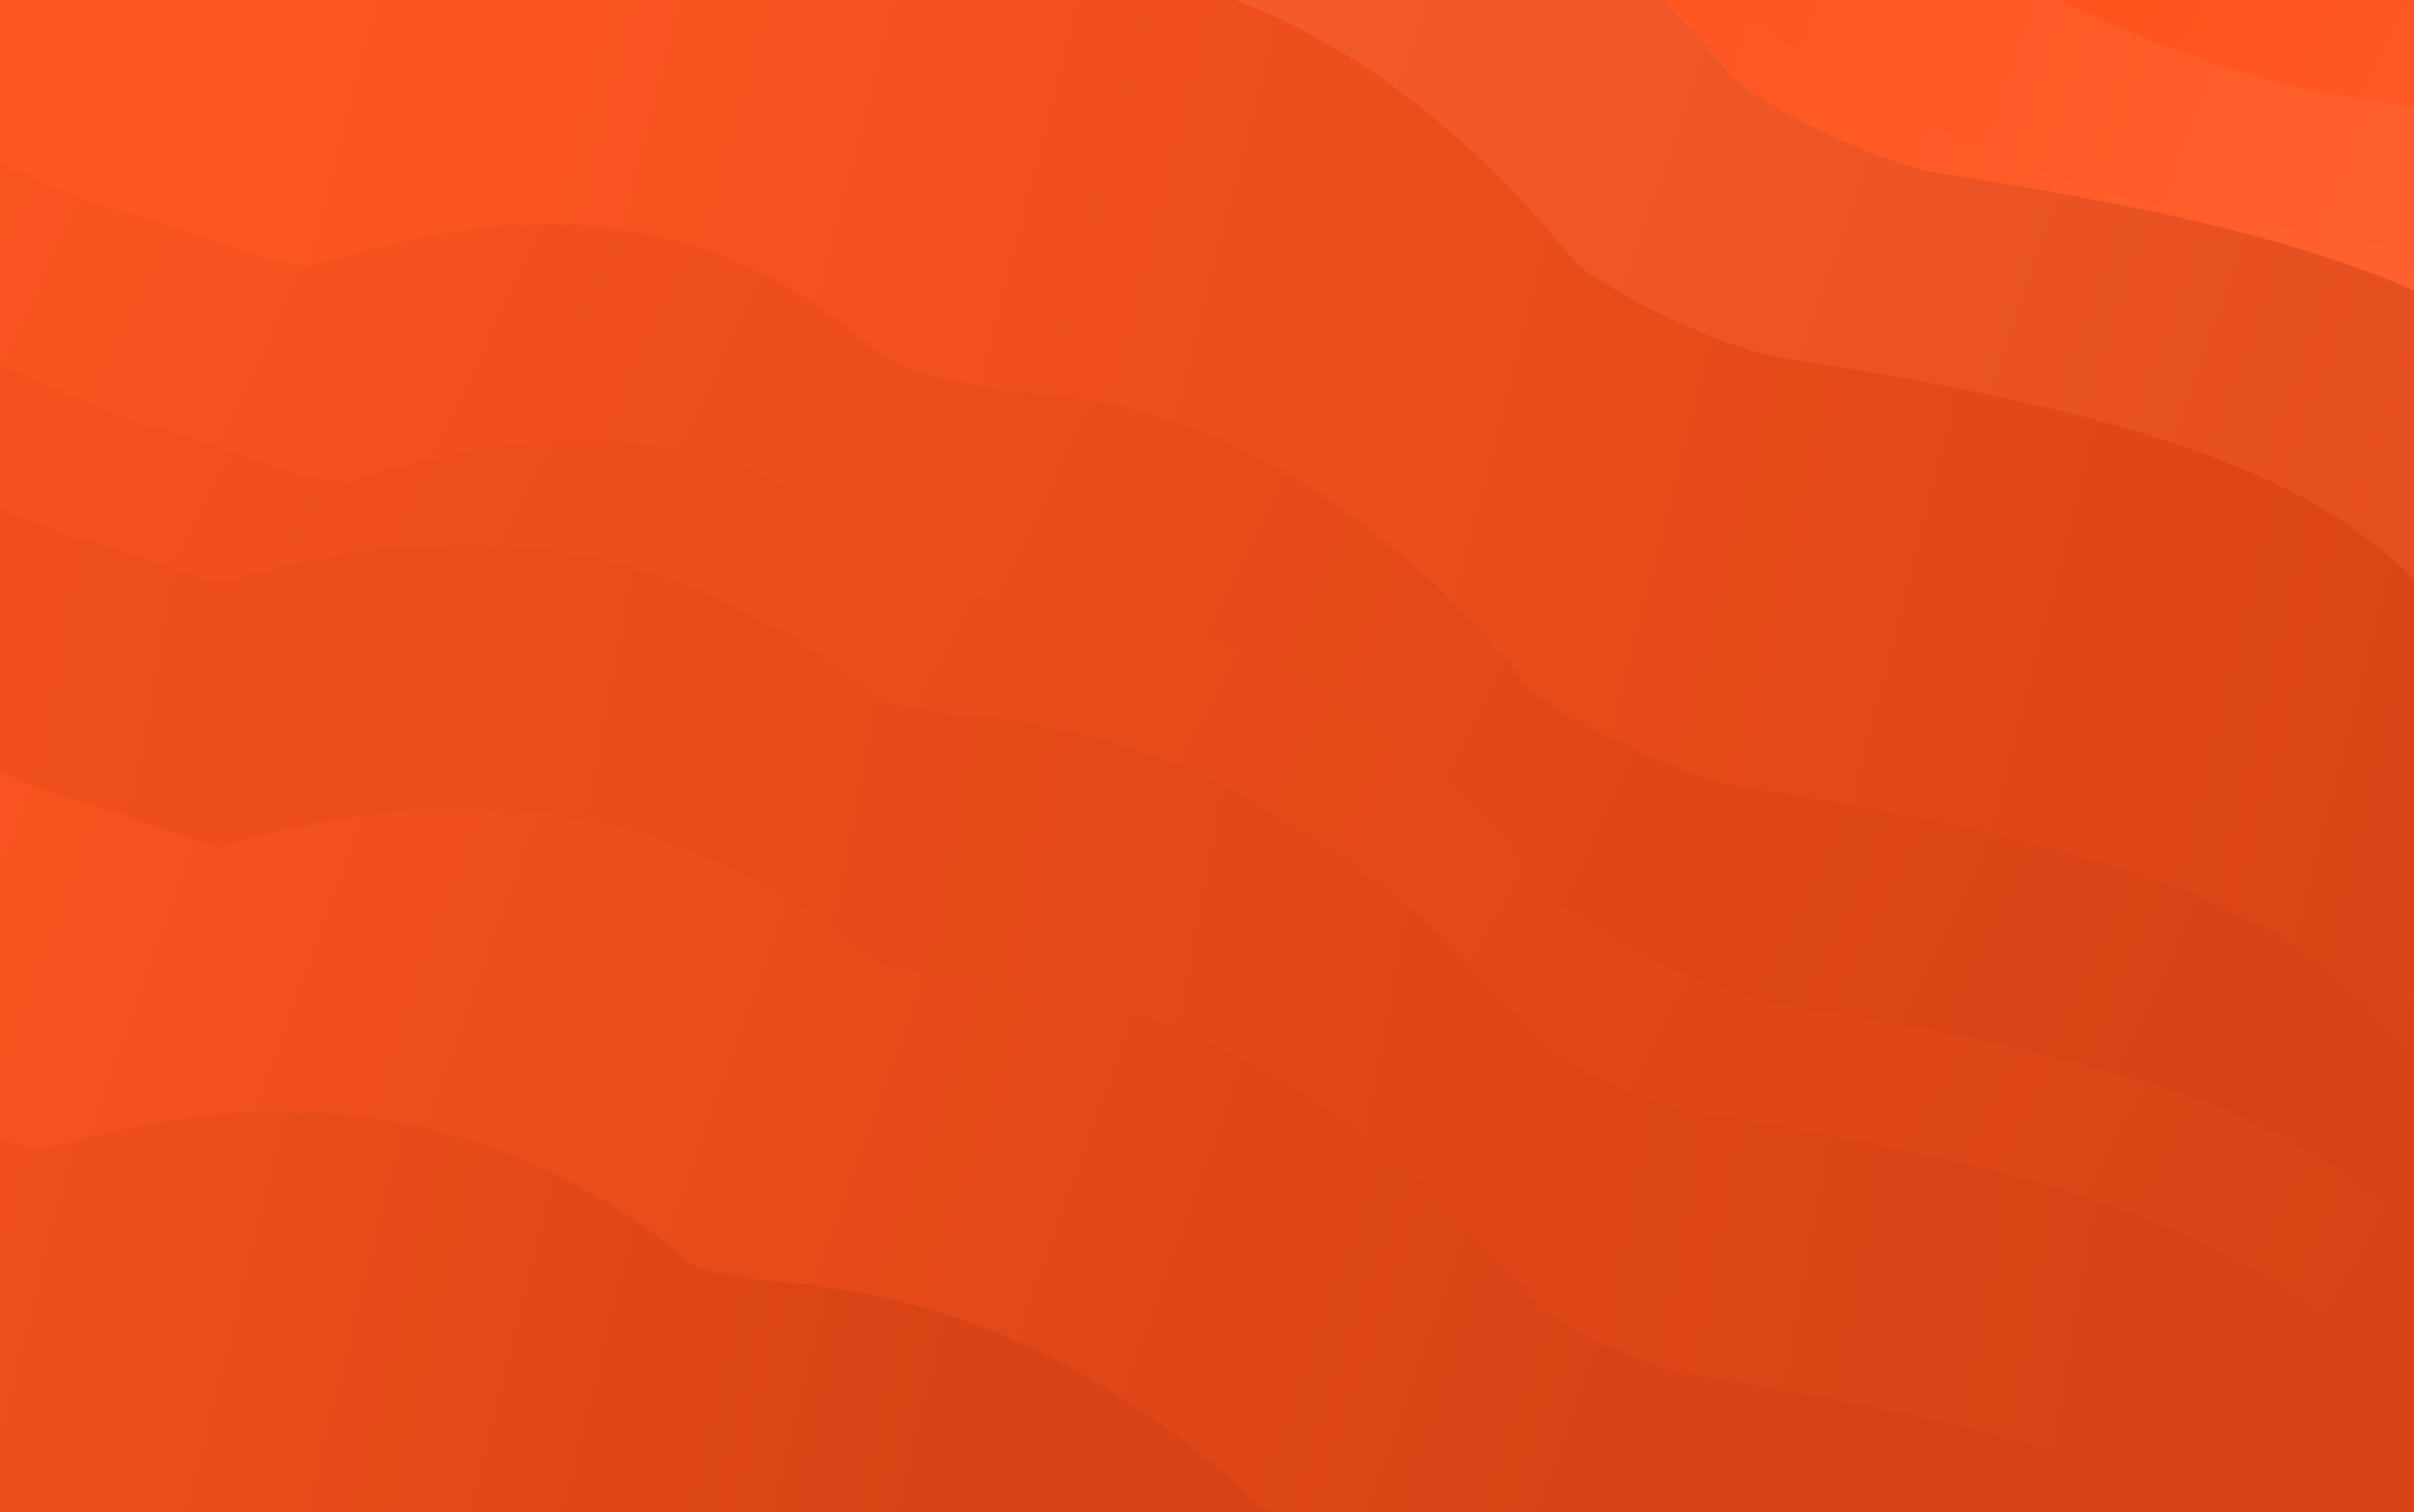 <svg xmlns="http://www.w3.org/2000/svg" xmlns:xlink="http://www.w3.org/1999/xlink" width="1957" height="1226" fill="none" xmlns:v="https://vecta.io/nano"><rect width="100%" height="100%" fill="#333333" stroke="none"/><g clip-path="url(#N)"><path d="M2364.97-121.812H-246.949V1347.39H2364.97V-121.812z" fill="#fff"/><g stroke-width="452.812"><use xlink:href="#O" stroke="url(#A)"/><use xlink:href="#O" stroke="url(#B)"/><path d="M-159.887 -569.361C-108.328 -642.821 293.118 -423.12 367.939 -406.116C442.759 -389.111 551.589 -325.173 660.42 -358.503C769.25 -391.832 839.989 -396.593 910.048 -336.056C980.108 -275.52 1062.41 -255.795 1176 -244.912C1289.59 -234.029 1377.34 -136.762 1423.59 -79.626C1469.84 -22.49 1624.93 55.051 1720.83 70.696C1816.74 86.34 2048 121.028 2111.26 186.326C2174.52 251.624 2196.96 314.202 2354.09 376.779C2511.21 439.356 2536.38 580.155 2603.72 642.732C2671.05 705.31 2792.94 777.409 2844.5 703.949" stroke="url(#C)"/><path d="M-67.381 -691.793C-15.823 -765.254 385.624 -545.553 460.445 -528.548C535.265 -511.544 644.095 -447.606 752.925 -480.935C861.755 -514.264 932.495 -519.026 1002.55 -458.489C1072.61 -397.952 1154.92 -378.227 1268.51 -367.344C1382.1 -356.461 1469.84 -259.194 1516.1 -202.059C1562.35 -144.923 1717.43 -67.382 1813.34 -51.737C1909.24 -36.093 2140.51 -1.404 2203.77 63.894C2267.02 129.192 2289.47 191.769 2446.59 254.346C2603.72 316.924 2628.88 457.722 2696.22 520.3C2763.56 582.877 2885.45 654.977 2937.01 581.517" stroke="url(#D)"/><path d="M49.611 -787.02C101.17 -860.48 502.616 -640.78 577.437 -623.775C652.258 -606.77 761.088 -542.833 869.918 -576.162C978.748 -609.491 1049.49 -614.252 1119.55 -553.716C1189.61 -493.179 1271.91 -473.453 1385.5 -462.57C1499.09 -451.687 1586.84 -354.421 1633.09 -297.285C1679.34 -240.149 1834.42 -162.608 1930.33 -146.964C2026.24 -131.319 2257.5 -96.631 2320.76 -31.333C2384.02 33.965 2406.46 96.543 2563.58 159.12C2720.71 221.697 2745.87 362.496 2813.21 425.073C2880.55 487.65 3002.44 559.75 3054 486.29" stroke="url(#E)"/><path d="M-476.854 42.809C-425.295 -30.651 -23.849 189.05 50.972 206.054C125.793 223.059 234.623 286.997 343.453 253.667C452.283 220.338 523.022 215.577 593.082 276.114C663.141 336.65 745.444 356.376 859.035 367.259C972.626 378.142 1060.37 475.409 1106.62 532.544C1152.88 589.68 1307.96 667.222 1403.87 682.866C1499.77 698.51 1731.04 733.198 1794.29 798.496C1857.55 863.794 1880 926.372 2037.12 988.949C2194.24 1051.53 2219.41 1192.33 2286.75 1254.9C2354.09 1317.48 2475.98 1389.58 2527.54 1316.12" stroke="url(#F)"/><path d="M-348.977 -276.879C-297.418 -350.34 104.028 -130.639 178.849 -113.635C253.67 -96.63 362.5 -32.692 471.33 -66.022C580.16 -99.351 650.899 -104.112 720.959 -43.575C791.018 16.962 873.321 36.687 986.912 47.57C1100.5 58.453 1188.25 155.72 1234.5 212.856C1280.75 269.992 1435.84 347.533 1531.74 363.177C1627.65 378.822 1858.91 413.51 1922.17 478.808C1985.43 544.106 2007.87 606.683 2165 669.26C2322.12 731.838 2347.29 872.636 2414.63 935.214C2481.96 997.791 2603.85 1069.89 2655.41 996.431" stroke="url(#G)"/><path d="M-476.172 -127.253C-424.614 -200.714 -23.167 18.987 51.654 35.992C126.474 52.996 235.304 116.934 344.134 83.605C452.964 50.276 523.704 45.514 593.763 106.051C663.823 166.588 746.125 186.313 859.717 197.196C973.308 208.079 1061.05 305.346 1107.3 362.482C1153.56 419.618 1308.64 497.159 1404.55 512.803C1500.45 528.448 1731.72 563.136 1794.97 628.434C1858.23 693.732 1880.68 756.309 2037.8 818.886C2194.92 881.464 2220.09 1022.26 2287.43 1084.84C2354.77 1147.42 2476.66 1219.52 2528.22 1146.06" stroke="url(#H)"/></g><g stroke-width="424.688"><path d="M-504.061 207.415C-452.502 133.954 -51.056 353.655 23.765 370.66C98.586 387.664 207.416 451.602 316.246 418.273C425.076 384.944 495.815 380.182 565.875 440.719C635.934 501.256 718.237 520.981 831.828 531.864C945.419 542.747 1033.16 640.014 1079.42 697.15C1125.67 754.286 1280.75 831.827 1376.66 847.471C1472.56 863.116 1703.83 897.804 1767.09 963.102C1830.34 1028.4 1852.79 1090.98 2009.91 1153.55C2167.04 1216.13 2192.2 1356.93 2259.54 1419.51C2326.88 1482.08 2448.77 1554.18 2500.33 1480.72" stroke="url(#I)"/><path d="M-476.854 382.903C-425.295 309.443 -23.849 529.143 50.972 546.148C125.793 563.153 234.623 627.09 343.453 593.761C452.283 560.432 523.022 555.671 593.082 616.207C663.141 676.744 745.444 696.469 859.035 707.352C972.626 718.235 1060.37 815.502 1106.62 872.638C1152.88 929.774 1307.96 1007.32 1403.87 1022.96C1499.77 1038.6 1731.04 1073.29 1794.29 1138.59C1857.55 1203.89 1880 1266.46 2037.12 1329.04C2194.24 1391.62 2219.41 1532.42 2286.75 1594.99C2354.09 1657.57 2475.98 1729.67 2527.54 1656.21" stroke="url(#J)"/></g><g stroke-width="655.312"><path d="M-572.08 582.878C-520.522 509.417 -119.075 729.118 -44.255 746.123C30.566 763.127 139.396 827.065 248.226 793.736C357.056 760.407 427.796 755.645 497.855 816.182C567.914 876.719 650.217 896.444 763.808 907.327C877.4 918.21 965.144 1015.48 1011.4 1072.61C1057.65 1129.75 1212.73 1207.29 1308.64 1222.93C1404.55 1238.58 1635.81 1273.27 1699.07 1338.56C1762.32 1403.86 1784.77 1466.44 1941.89 1529.02C2099.02 1591.59 2124.18 1732.39 2191.52 1794.97C2258.86 1857.55 2380.75 1929.65 2432.31 1856.19" stroke="url(#K)"/><path d="M-572.08 796.457C-520.522 722.996 -119.075 942.697 -44.255 959.702C30.566 976.706 139.396 1040.64 248.226 1007.31C357.056 973.986 427.796 969.224 497.855 1029.76C567.914 1090.3 650.217 1110.02 763.808 1120.91C877.4 1131.79 965.144 1229.06 1011.4 1286.19C1057.65 1343.32 1212.73 1420.87 1308.64 1436.51C1404.55 1452.15 1635.81 1486.84 1699.07 1552.14C1762.32 1617.44 1784.77 1680.02 1941.89 1742.59C2099.02 1805.17 2124.18 1945.97 2191.52 2008.55C2258.86 2071.13 2380.75 2143.23 2432.31 2069.77" stroke="url(#L)"/><path d="M-719 1042.69C-667.442 969.225 -265.995 1188.93 -191.174 1205.93C-116.354 1222.93 -7.524 1286.87 101.306 1253.54C210.136 1220.21 280.876 1215.45 350.935 1275.99C420.994 1336.52 503.297 1356.25 616.888 1367.13C730.48 1378.01 818.224 1475.28 864.477 1532.42C910.729 1589.55 1065.81 1667.09 1161.72 1682.74C1257.63 1698.38 1488.89 1733.07 1552.15 1798.37C1615.4 1863.67 1637.85 1926.25 1794.97 1988.82C1952.1 2051.4 1977.26 2192.2 2044.6 2254.78C2111.94 2317.35 2233.83 2389.45 2285.39 2315.99" stroke="url(#M)"/></g></g><defs><linearGradient id="A" x1="264.55" y1="108.771" x2="2665.61" y2="955.604" xlink:href="#P"><stop stop-color="#ff5722"/><stop offset="1" stop-color="#ff7043"/></linearGradient><linearGradient id="B" x1="264.55" y1="108.771" x2="2665.61" y2="955.604" xlink:href="#P"><stop stop-color="#ff480f"/><stop offset="1" stop-color="#ff7043"/></linearGradient><linearGradient id="C" x1="381.543" y1="-8.222" x2="2782.6" y2="838.611" xlink:href="#P"><stop stop-color="#ff480f"/><stop offset="1" stop-color="#ff7043"/></linearGradient><linearGradient id="D" x1="474.048" y1="-130.655" x2="2875.11" y2="716.179" xlink:href="#P"><stop stop-color="#ff480f"/><stop offset="1" stop-color="#ff7043"/></linearGradient><linearGradient id="E" x1="1269.87" y1="-321.108" x2="2971.02" y2="624.353" xlink:href="#P"><stop stop-color="#ff480f"/><stop offset="1" stop-color="#ff7043"/></linearGradient><linearGradient id="F" x1="161.843" y1="306.041" x2="1824.22" y2="1155.59" xlink:href="#P"><stop stop-color="#ff5722"/><stop offset="1" stop-color="#d84315"/></linearGradient><linearGradient id="G" x1="192.453" y1="284.259" x2="2593.51" y2="1131.09" xlink:href="#P"><stop stop-color="#ff6433"/><stop offset="1" stop-color="#d84315"/></linearGradient><linearGradient id="H" x1="21.725" y1="491.717" x2="1987.47" y2="999.137" xlink:href="#P"><stop stop-color="#ff5722"/><stop offset="1" stop-color="#d84315"/></linearGradient><linearGradient id="I" x1="-361.901" y1="48.235" x2="1672.54" y2="1025.66" xlink:href="#P"><stop stop-color="#ff5722"/><stop offset="1" stop-color="#d84315"/></linearGradient><linearGradient id="J" x1="-687.031" y1="-85.762" x2="1808.58" y2="1283.46" xlink:href="#P"><stop stop-color="#ff5722"/><stop offset="1" stop-color="#d84315"/></linearGradient><linearGradient id="K" x1="-1167.92" y1="793.039" x2="1675.94" y2="1312.02" xlink:href="#P"><stop stop-color="#ff5722"/><stop offset="1" stop-color="#d84315"/></linearGradient><linearGradient id="L" x1="-392.511" y1="831.13" x2="1203.89" y2="1407.25" xlink:href="#P"><stop stop-color="#ff5722"/><stop offset="1" stop-color="#d84315"/></linearGradient><linearGradient id="M" x1="-539.43" y1="1077.36" x2="703.953" y2="1387.52" xlink:href="#P"><stop stop-color="#ff5722"/><stop offset="1" stop-color="#d84315"/></linearGradient><clipPath id="N"><path fill="#fff" d="M0 0h1957v1226H0z"/></clipPath><path id="O" d="M-276.879 -452.368C-225.321 -525.828 176.126 -306.127 250.947 -289.123C325.767 -272.118 434.597 -208.181 543.427 -241.51C652.257 -274.839 722.997 -279.6 793.056 -219.064C863.115 -158.527 945.418 -138.801 1059.01 -127.918C1172.6 -117.036 1260.35 -19.768 1306.6 37.368C1352.85 94.503 1507.93 172.045 1603.84 187.689C1699.75 203.333 1931.01 238.022 1994.27 303.32C2057.52 368.618 2079.97 431.195 2237.09 493.772C2394.22 556.349 2419.38 697.148 2486.72 759.725C2554.06 822.303 2675.95 894.403 2727.51 820.942"/><linearGradient id="P" gradientUnits="userSpaceOnUse"/></defs></svg>